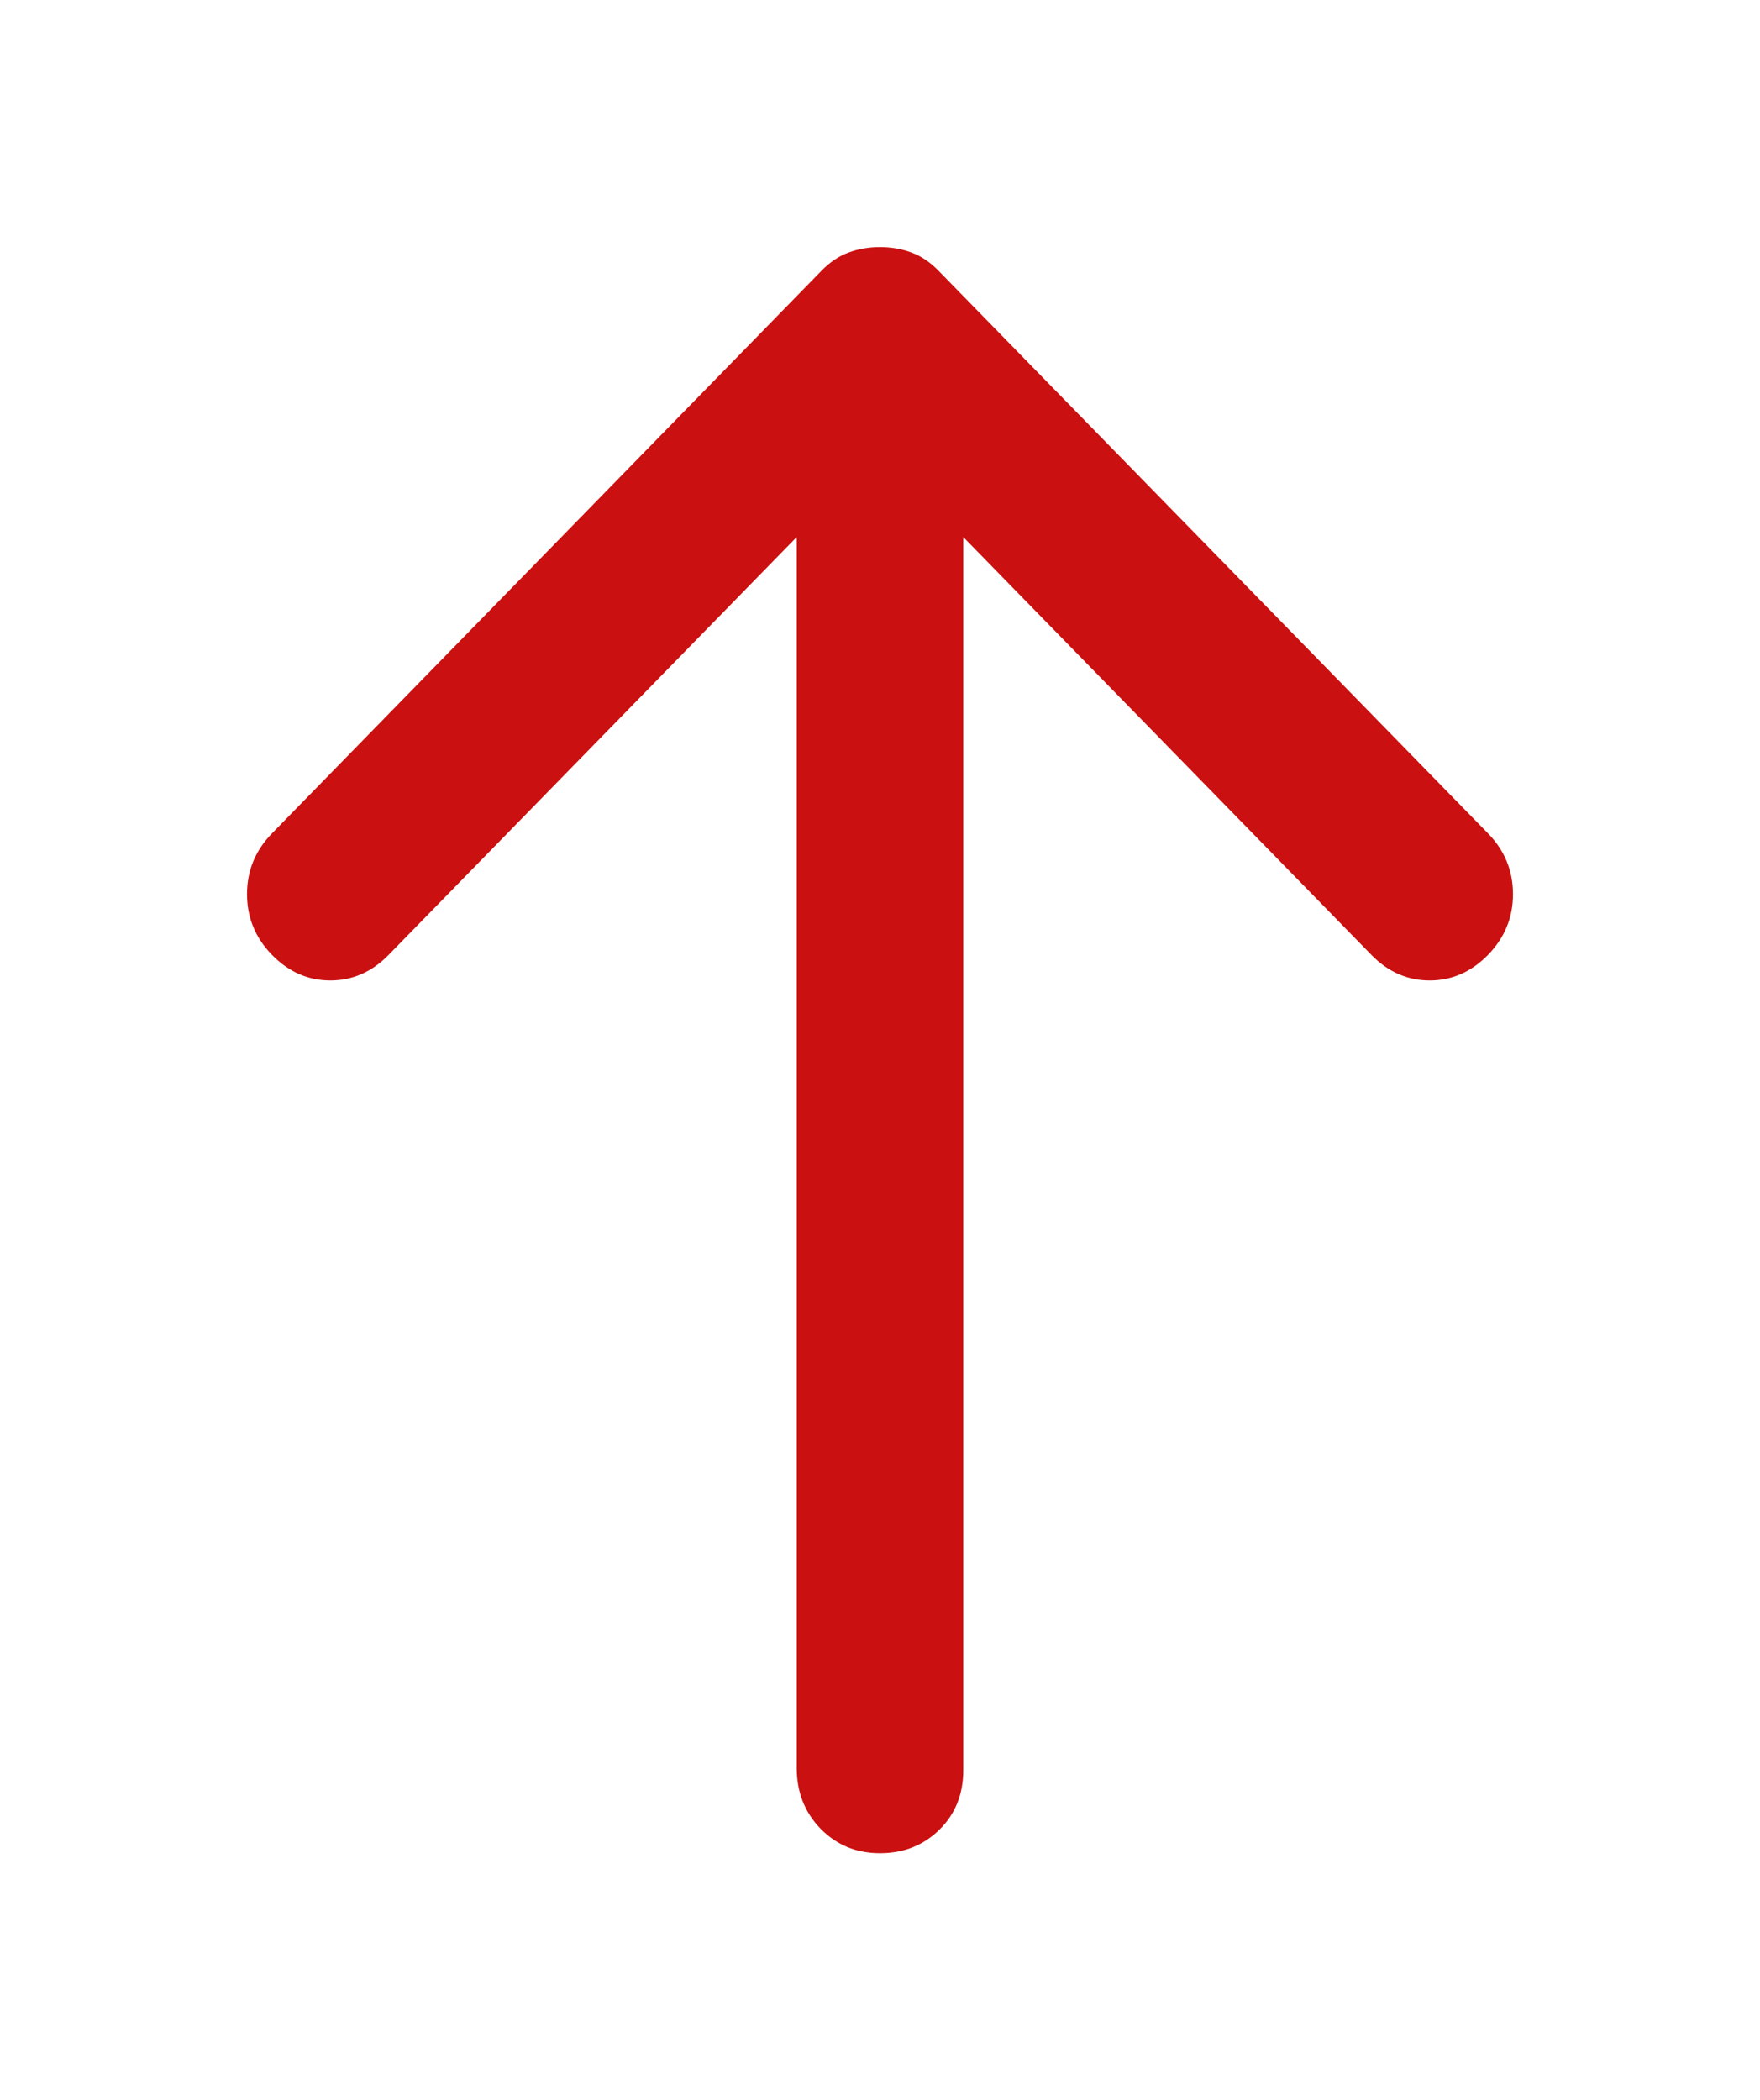 <svg width="57" height="68" viewBox="0 0 57 68" fill="none" xmlns="http://www.w3.org/2000/svg">
<g filter="url(#filter0_d_5596_119618)">
<path d="M25.5 5C25.86 5 26.197 5.058 26.512 5.174C26.826 5.288 27.118 5.483 27.388 5.759L45.191 23.981C45.73 24.533 46 25.189 46 25.949C46 26.707 45.73 27.363 45.191 27.915C44.651 28.467 44.022 28.743 43.303 28.743C42.583 28.743 41.954 28.467 41.414 27.915L28.197 14.387L28.197 54.308C28.197 55.09 27.938 55.735 27.421 56.241C26.904 56.747 26.264 57 25.5 57C24.736 57 24.095 56.736 23.577 56.208C23.061 55.678 22.803 55.021 22.803 54.239L22.803 14.387L9.586 27.915C9.046 28.467 8.417 28.743 7.697 28.743C6.978 28.743 6.349 28.467 5.809 27.915C5.27 27.363 5 26.707 5 25.949C5 25.189 5.27 24.533 5.809 23.981L23.612 5.759C23.882 5.483 24.174 5.288 24.488 5.174C24.803 5.058 25.14 5 25.5 5Z" fill="#CA1010"/>
</g>
<defs>
<filter id="filter0_d_5596_119618" x="0" y="0" width="57" height="68" filterUnits="userSpaceOnUse" color-interpolation-filters="sRGB">
<feFlood flood-opacity="0" result="BackgroundImageFix"/>
<feColorMatrix in="SourceAlpha" type="matrix" values="0 0 0 0 0 0 0 0 0 0 0 0 0 0 0 0 0 0 127 0" result="hardAlpha"/>
<feOffset dx="3" dy="3"/>
<feGaussianBlur stdDeviation="4"/>
<feComposite in2="hardAlpha" operator="out"/>
<feColorMatrix type="matrix" values="0 0 0 0 0 0 0 0 0 0 0 0 0 0 0 0 0 0 0.18 0"/>
<feBlend mode="normal" in2="BackgroundImageFix" result="effect1_dropShadow_5596_119618"/>
<feBlend mode="normal" in="SourceGraphic" in2="effect1_dropShadow_5596_119618" result="shape"/>
</filter>
</defs>
</svg>
